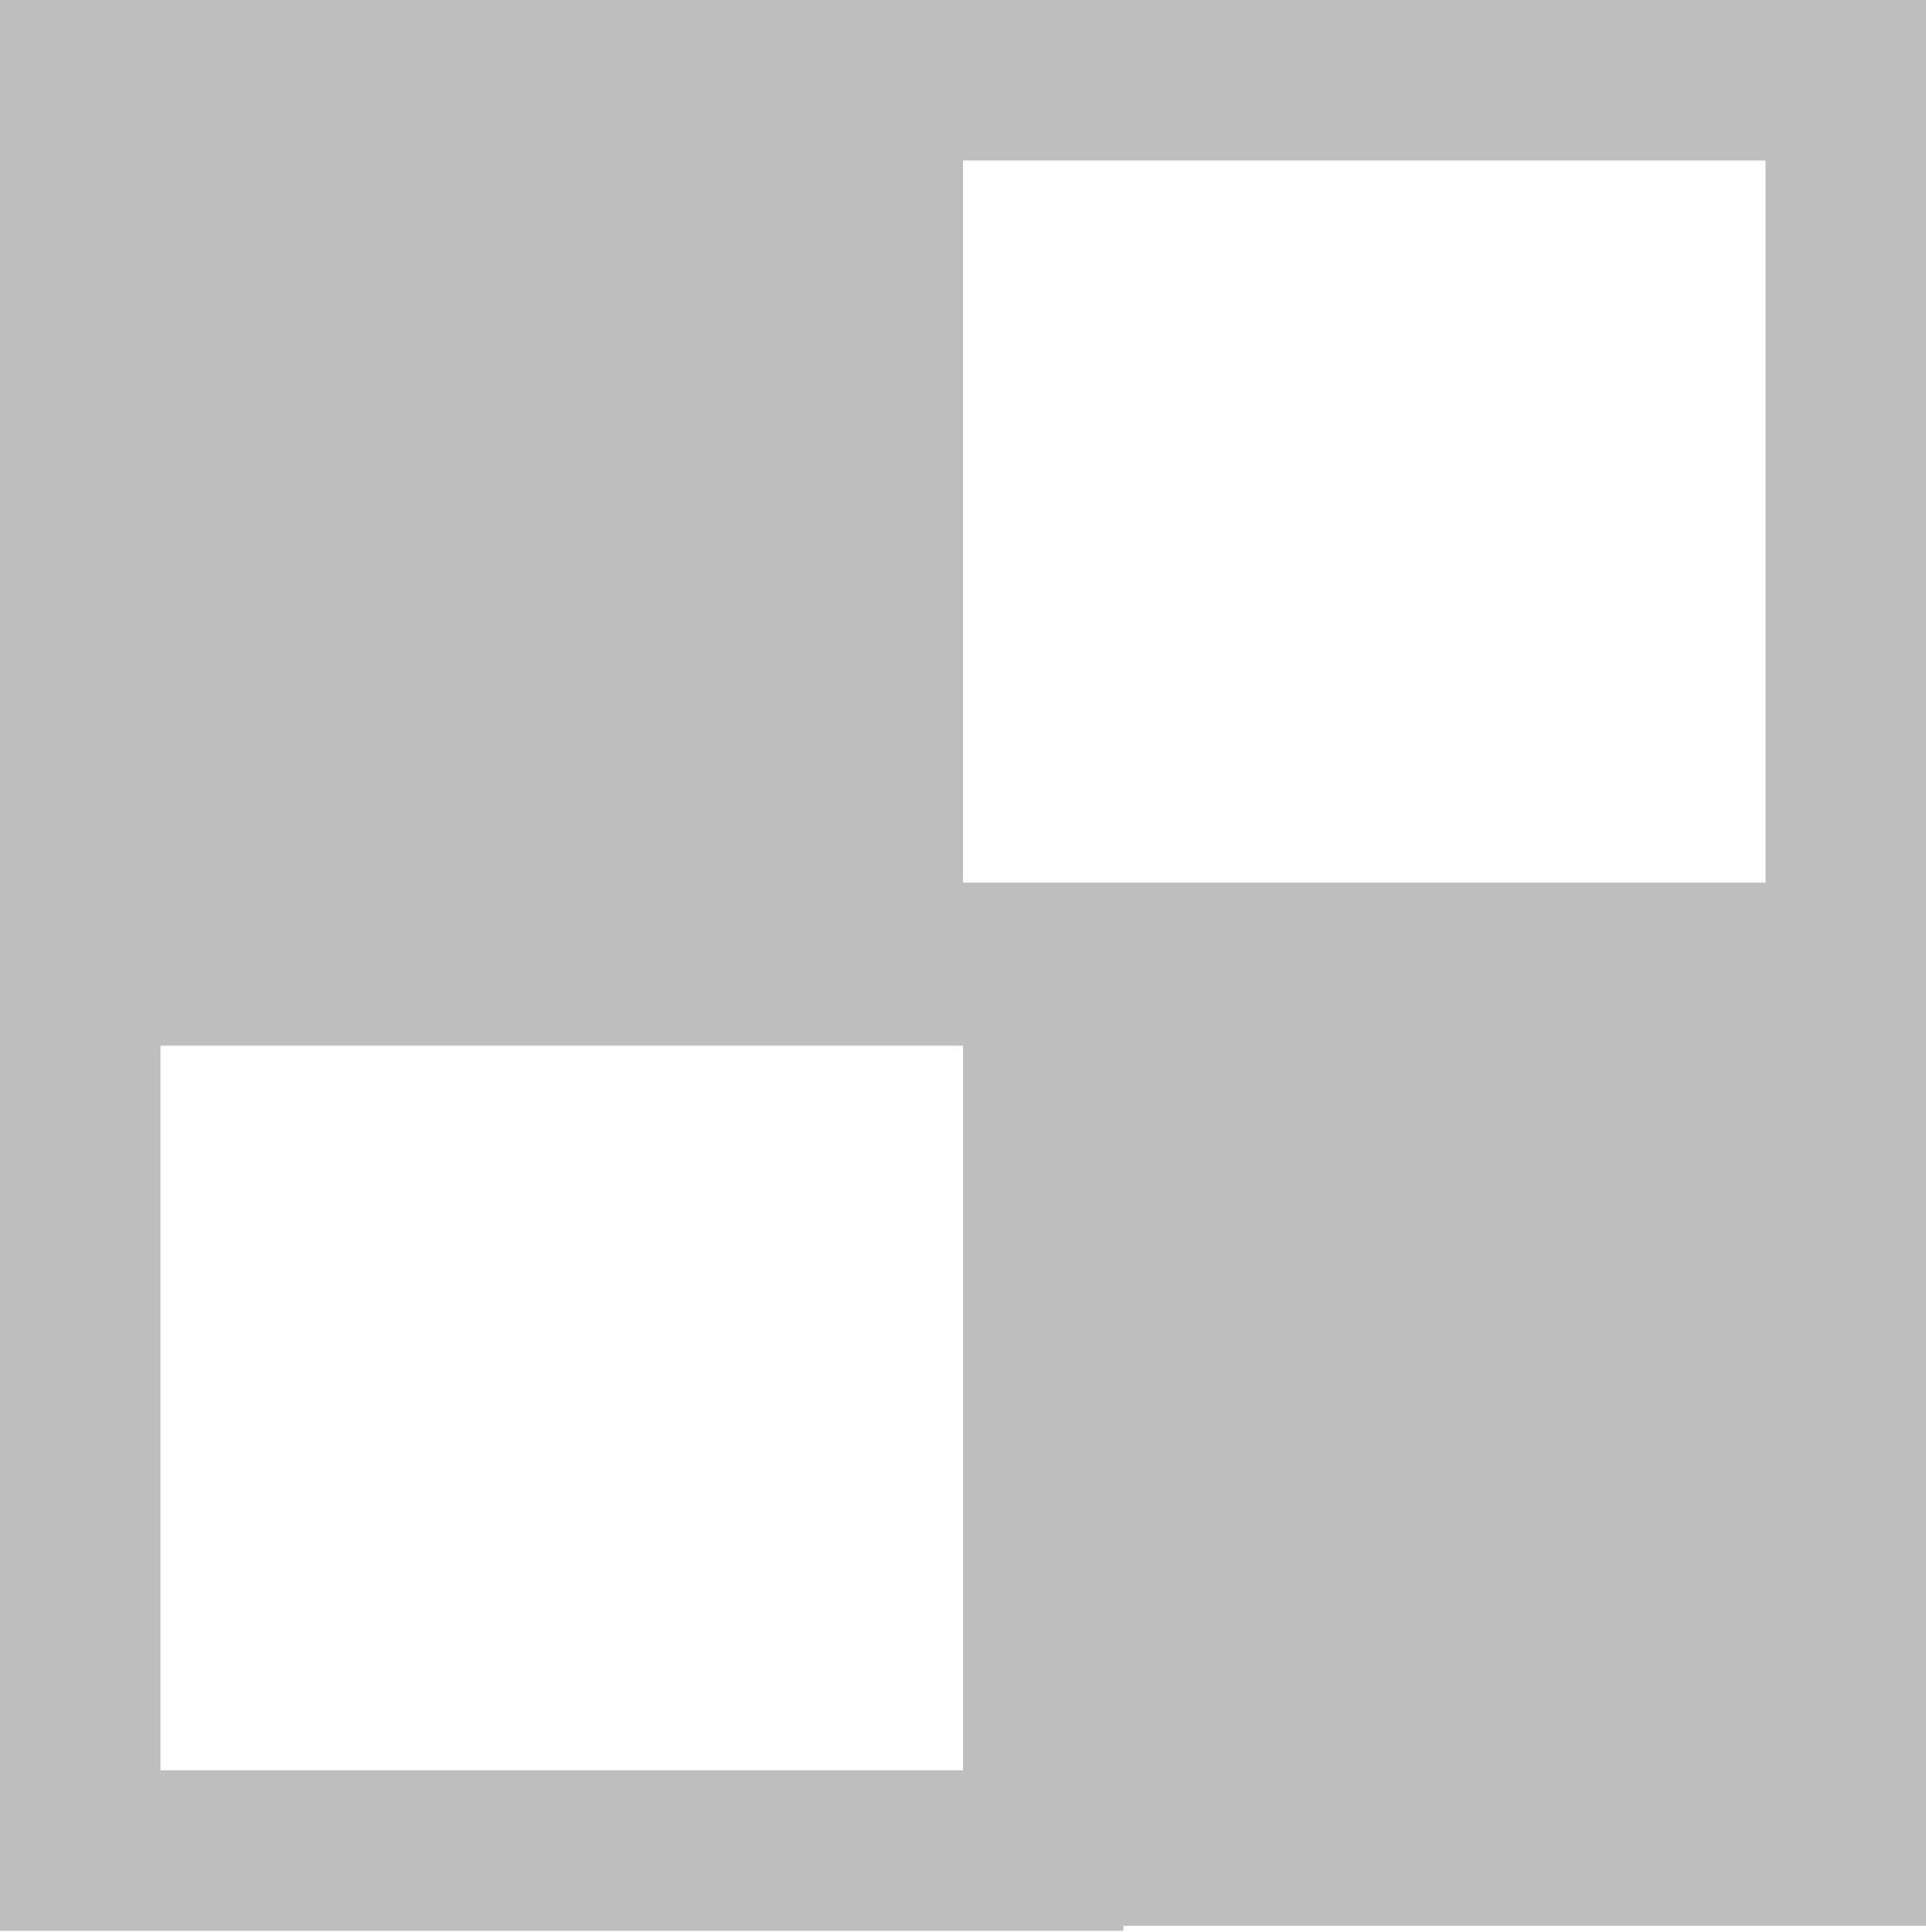 <?xml version="1.0" encoding="UTF-8" standalone="no"?>
<!-- Created with Inkscape (http://www.inkscape.org/) -->
<svg
   xmlns:svg="http://www.w3.org/2000/svg"
   xmlns="http://www.w3.org/2000/svg"
   version="1.0"
   width="24"
   height="24.077"
   id="svg7384">
  <title
     id="title9167">Moblin Icon Theme</title>
  <defs
     id="defs7386" />
  <g
     transform="translate(538,-1344)"
     id="layer3" />
  <g
     transform="translate(538,-1344)"
     id="layer5" />
  <g
     transform="translate(538,-1344)"
     id="layer7" />
  <g
     transform="translate(538,-1344)"
     id="layer2" />
  <g
     transform="translate(538,-1344)"
     id="layer8" />
  <g
     transform="translate(538,-2296.362)"
     id="layer1" />
  <g
     transform="translate(538,-1344)"
     id="layer11">
    <rect
       width="24"
       height="24"
       x="-538"
       y="1344.033"
       id="rect8874"
       style="opacity:0;fill:#ffffff;fill-opacity:1;stroke:none;display:inline" />
    <path
       d="M -538,1355.031 L -538,1356.031 L -538,1367.062 L -538,1368.062 L -537,1368.062 L -525,1368.062 L -524,1368.062 L -524,1367.062 L -524,1356.031 L -524,1355.031 L -525,1355.031 L -537,1355.031 L -538,1355.031 z M -536,1357.031 L -526,1357.031 L -526,1366.062 L -536,1366.062 L -536,1357.031 z"
       id="rect8876"
       style="fill:#bebebe;fill-opacity:1;stroke:none;stroke-width:2;stroke-linecap:round;stroke-linejoin:miter;marker:none;stroke-miterlimit:4.3;stroke-dasharray:none;stroke-dashoffset:0;stroke-opacity:1;visibility:visible;display:inline;overflow:visible;enable-background:accumulate" />
    <path
       d="M -528,1344 L -528,1345 L -528,1356 L -528,1357 L -527,1357 L -515,1357 L -514,1357 L -514,1356 L -514,1345 L -514,1344 L -515,1344 L -527,1344 L -528,1344 z M -526,1346 L -516,1346 L -516,1355 L -526,1355 L -526,1346 z"
       id="rect8878"
       style="fill:#bebebe;fill-opacity:1;stroke:none;stroke-width:2;stroke-linecap:round;stroke-linejoin:miter;marker:none;stroke-miterlimit:4.3;stroke-dasharray:none;stroke-dashoffset:0;stroke-opacity:1;visibility:visible;display:inline;overflow:visible;enable-background:accumulate" />
    <rect
       width="12"
       height="12"
       x="-538"
       y="1344"
       id="rect8880"
       style="fill:#bebebe;fill-opacity:1;stroke:none;stroke-width:2;marker:none;visibility:visible;display:inline;overflow:visible;enable-background:accumulate" />
    <rect
       width="12"
       height="12"
       x="-526"
       y="1356"
       id="rect8884"
       style="fill:#bebebe;fill-opacity:1;stroke:none;stroke-width:2;marker:none;visibility:visible;display:inline;overflow:visible;enable-background:accumulate" />
  </g>
  <g
     transform="translate(538,-1344)"
     id="layer4" />
  <g
     transform="translate(538,-1344)"
     id="layer12" />
  <g
     transform="translate(538,-1344)"
     id="layer9" />
  <g
     transform="translate(538,-1344)"
     id="layer10" />
  <g
     transform="translate(538,-1344)"
     id="layer6" />
</svg>

